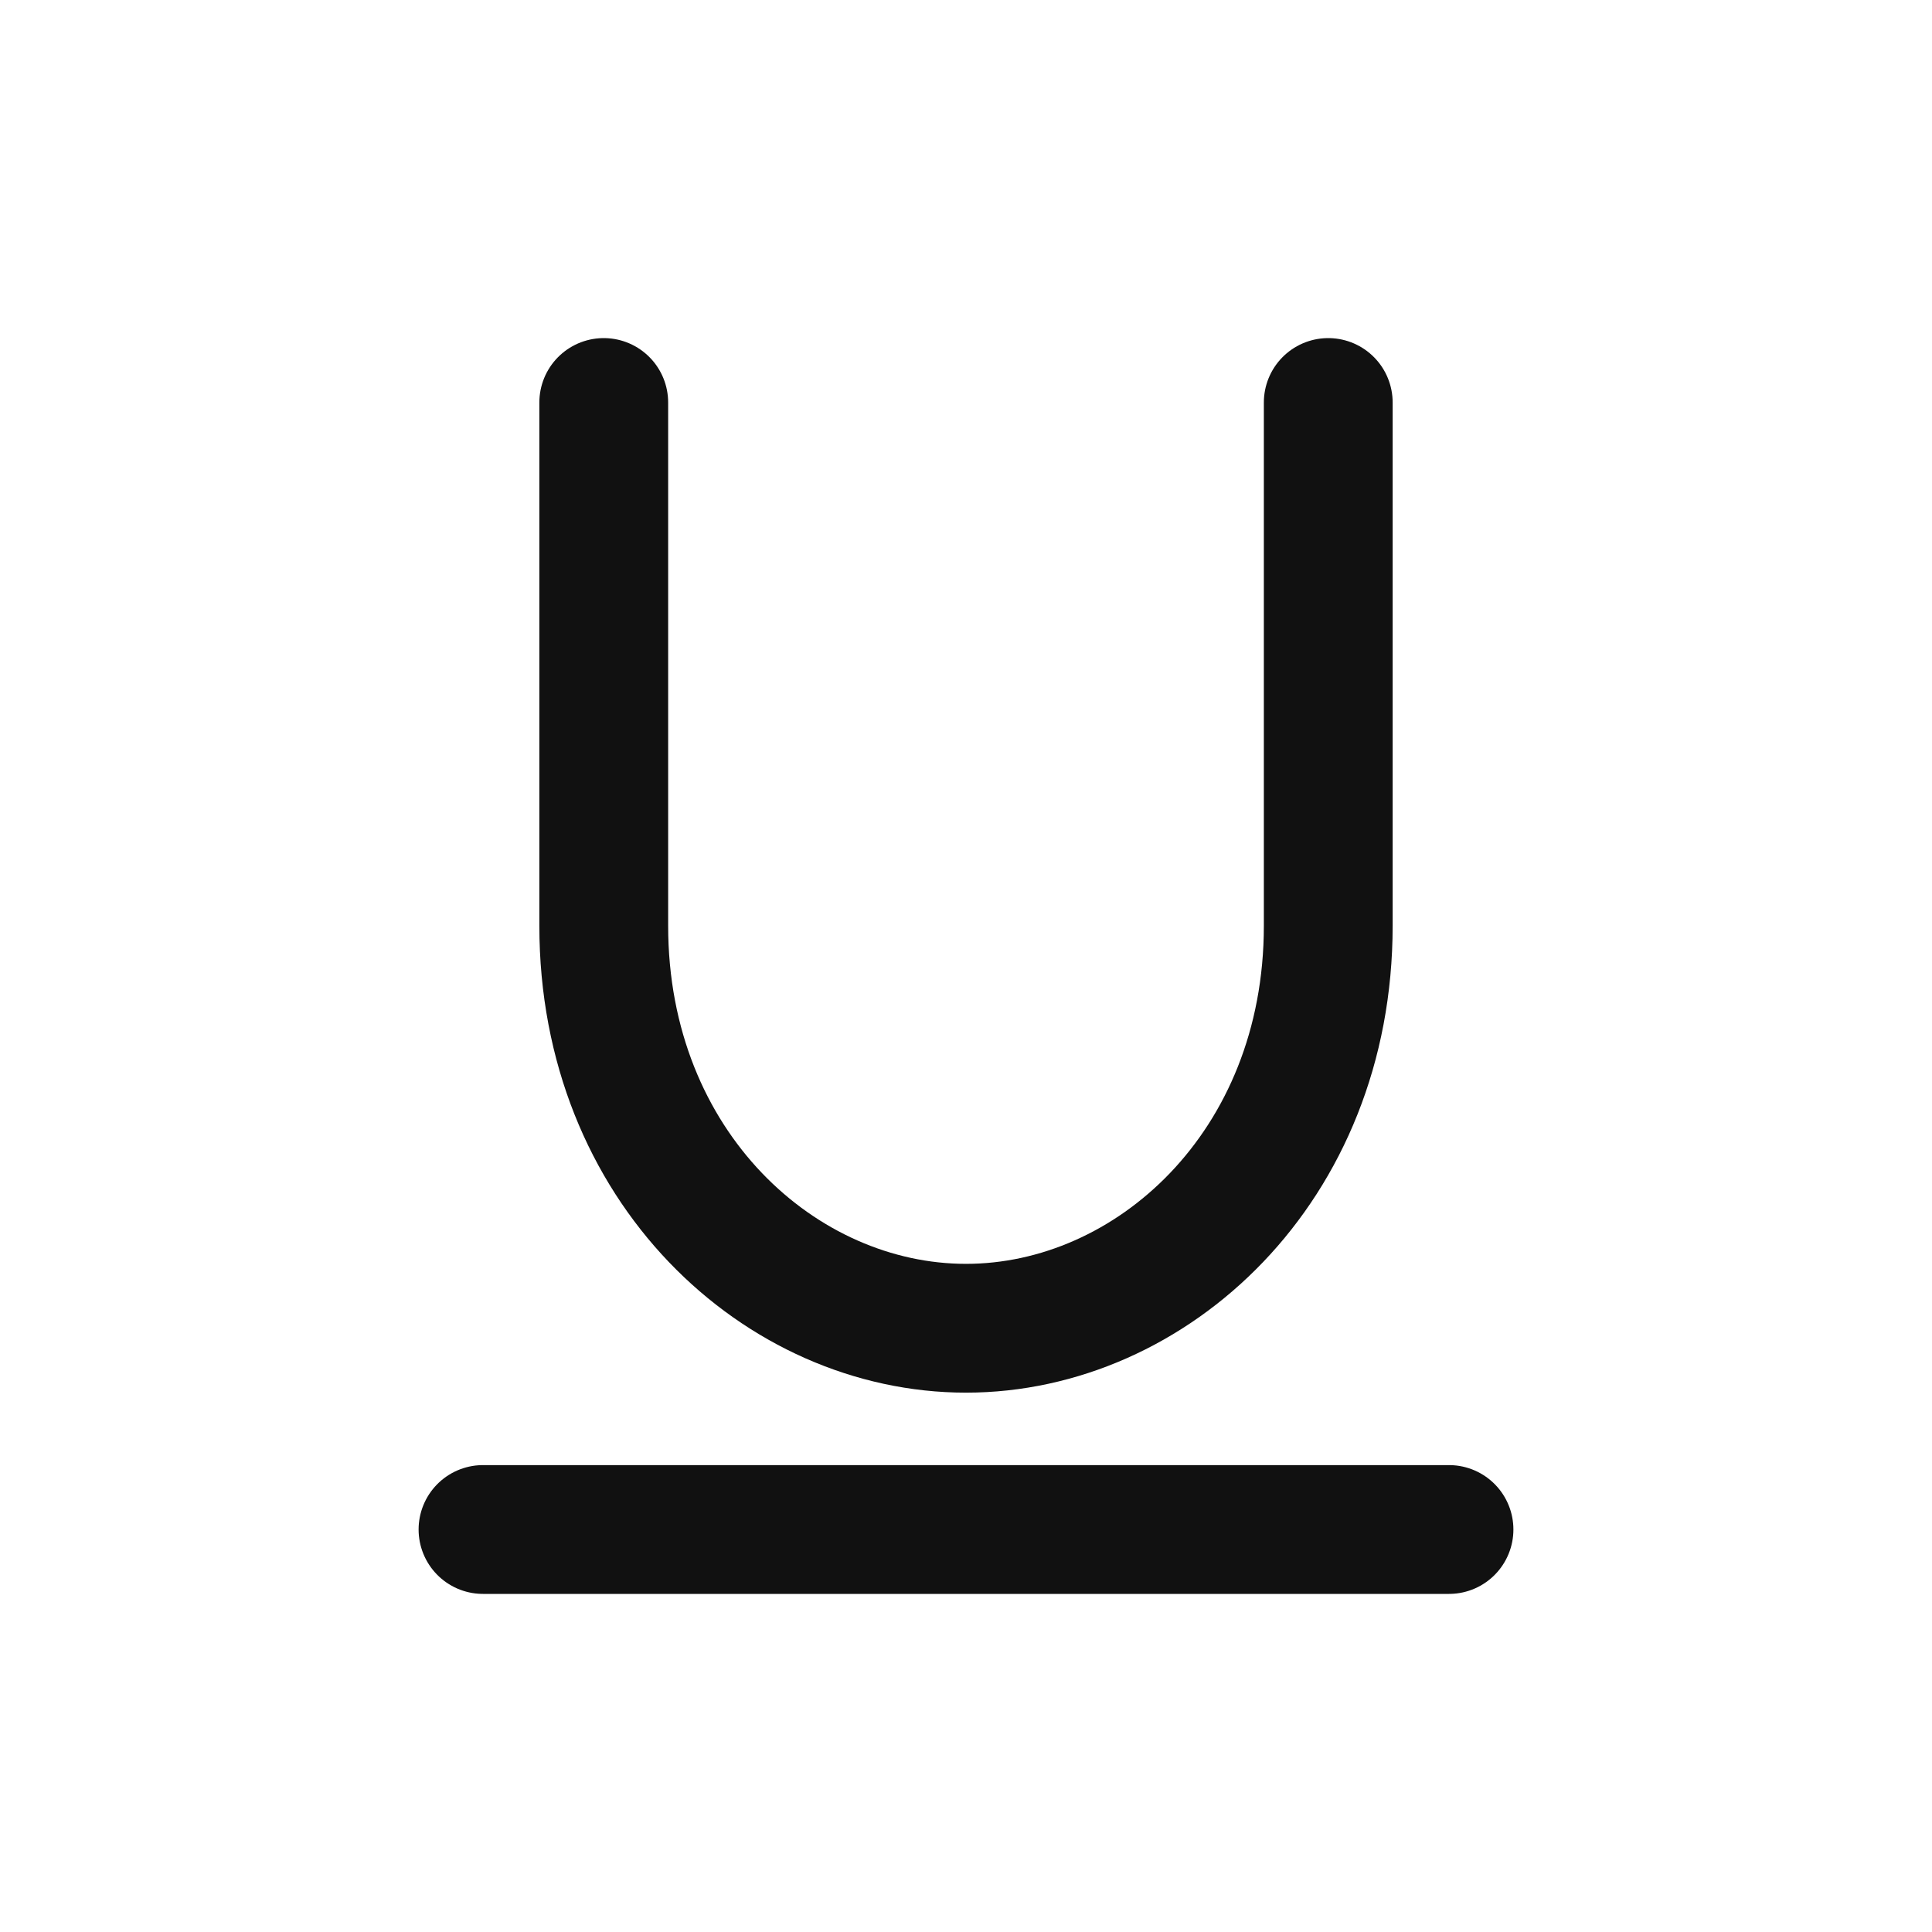 <svg width="24" height="24" viewBox="0 0 24 24" fill="none" xmlns="http://www.w3.org/2000/svg">
  <path d="M7.5 5V11.5C7.5 14.5 9.7 16.5 12 16.5C14.3 16.5 16.5 14.5 16.5 11.5V5" stroke="#111111" stroke-width="1.6" stroke-linecap="round"/>
  <path d="M6 19H18" stroke="#111111" stroke-width="1.6" stroke-linecap="round"/>
</svg>
